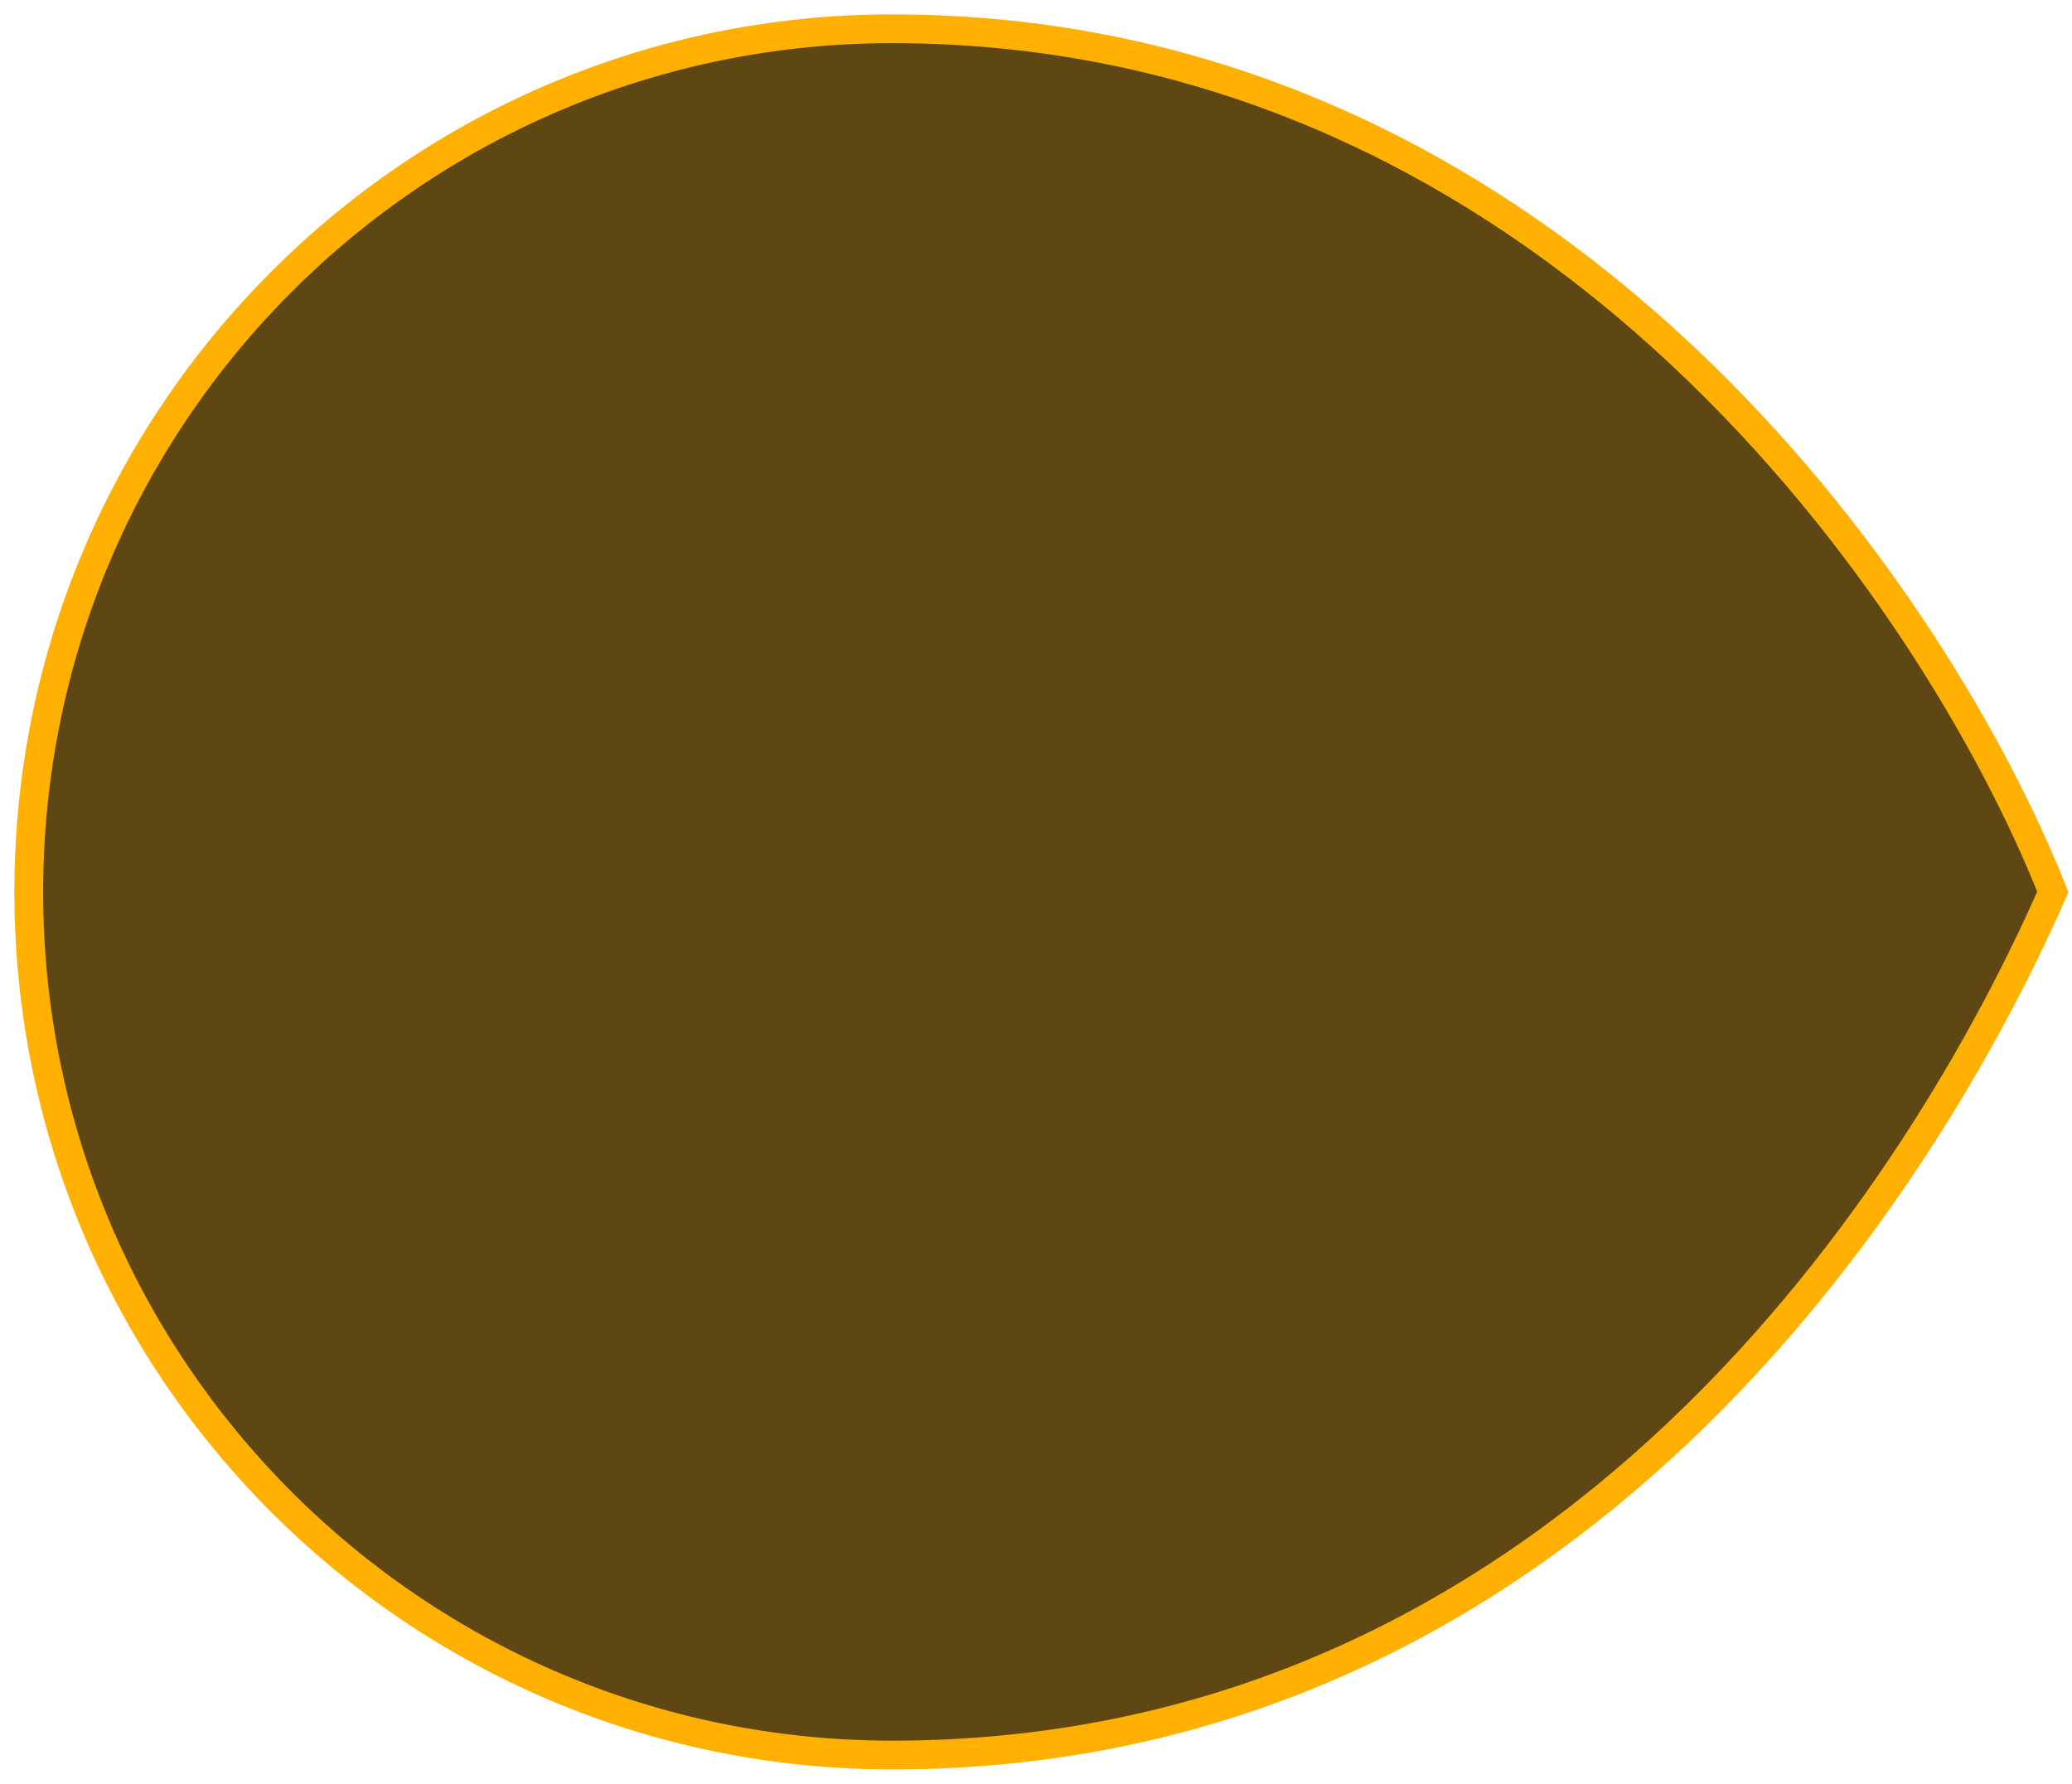 <?xml version="1.0" encoding="UTF-8"?>
<svg width="72px" height="62px" viewBox="0 0 72 62" version="1.1" xmlns="http://www.w3.org/2000/svg" xmlns:xlink="http://www.w3.org/1999/xlink">
    <title>椭圆形@2x</title>
    <defs>
        <path d="M246,416 C269.583,416 281.945,396 286.333,386 C282.375,376 269.093,356 246,356 C229.431,356 216,369.431 216,386 C216,402.569 229.431,416 246,416 Z" id="path-1"></path>
    </defs>
    <g id="页面-1" stroke="none" stroke-width="1" fill="none" fill-rule="evenodd">
        <g id="椭圆形" transform="translate(-215, -355)">
            <use fill="#191919" xlink:href="#path-1"></use>
            <use stroke="#FFB001" stroke-width="1" fill-opacity="0.3" fill="#FFB001" xlink:href="#path-1"></use>
        </g>
    </g>
</svg>
